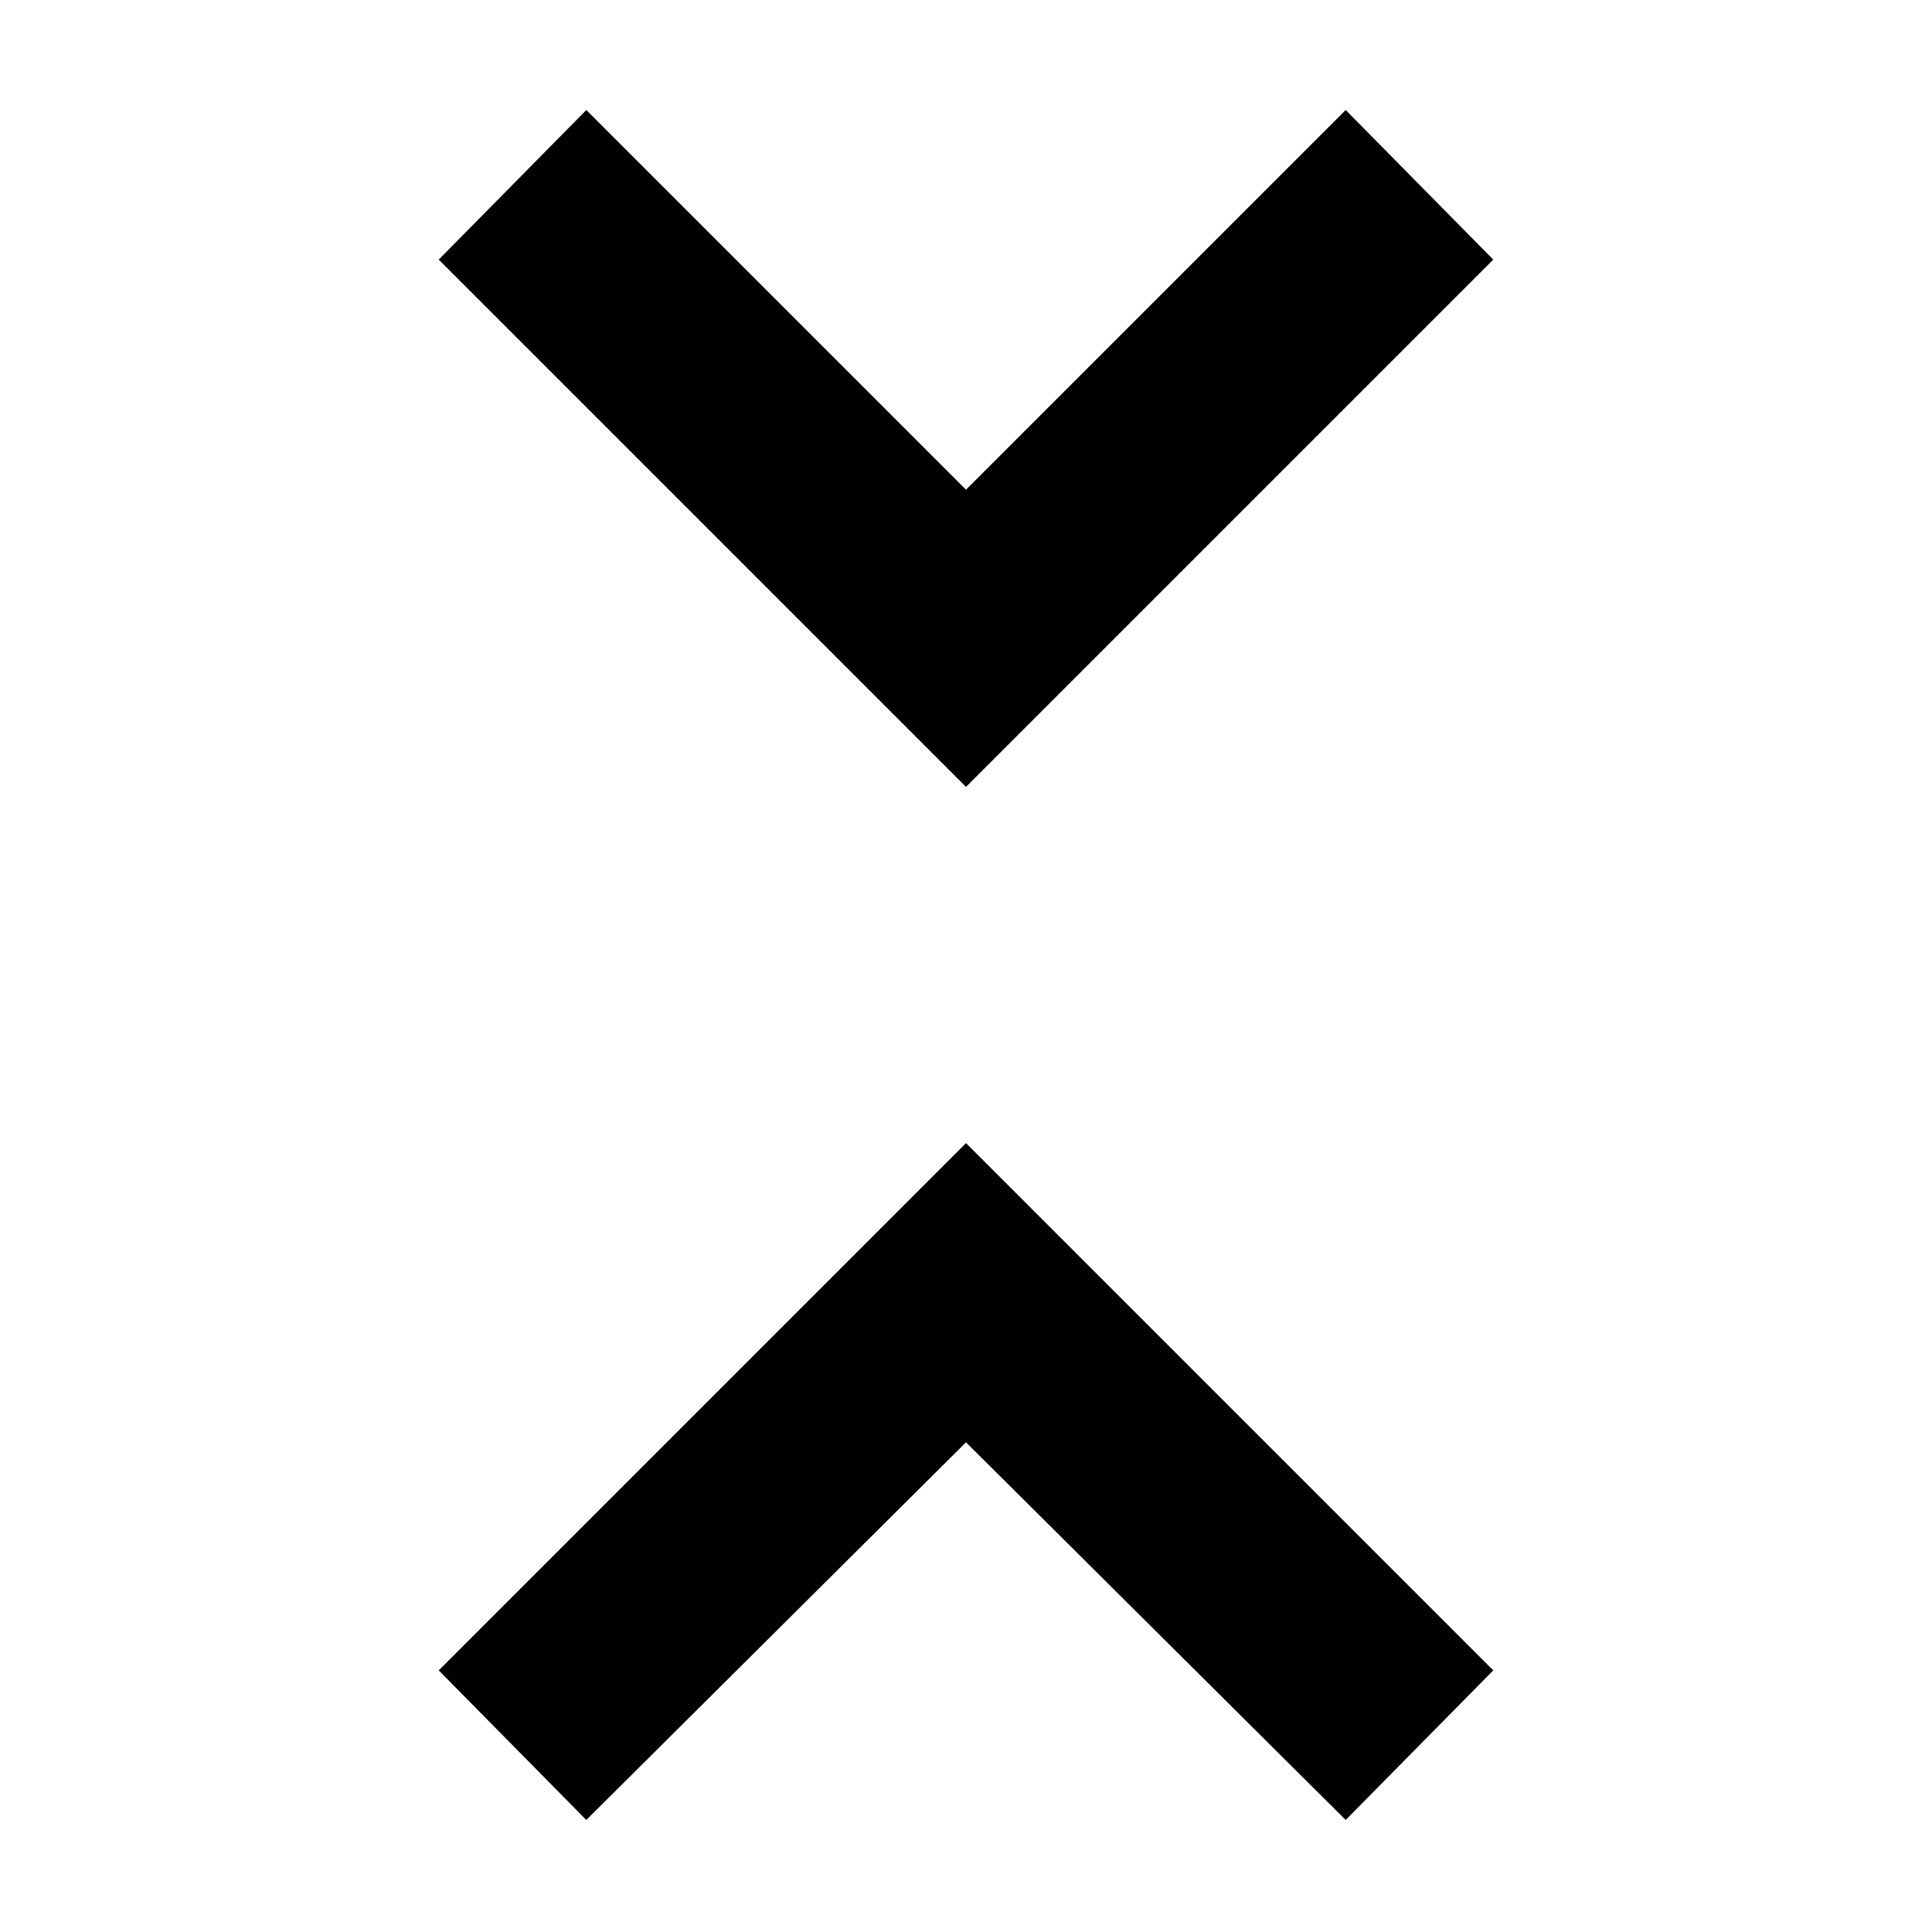 <svg xmlns="http://www.w3.org/2000/svg" height="40" viewBox="0 -960 960 960" width="40"><path d="M291.33-55.67 218-130l262-262 262 262-73.33 74.33L480-243.33 291.33-55.67ZM480-569 218-831l73.33-74.33L480-716.67l188.67-188.66L742-831 480-569Z"/></svg>